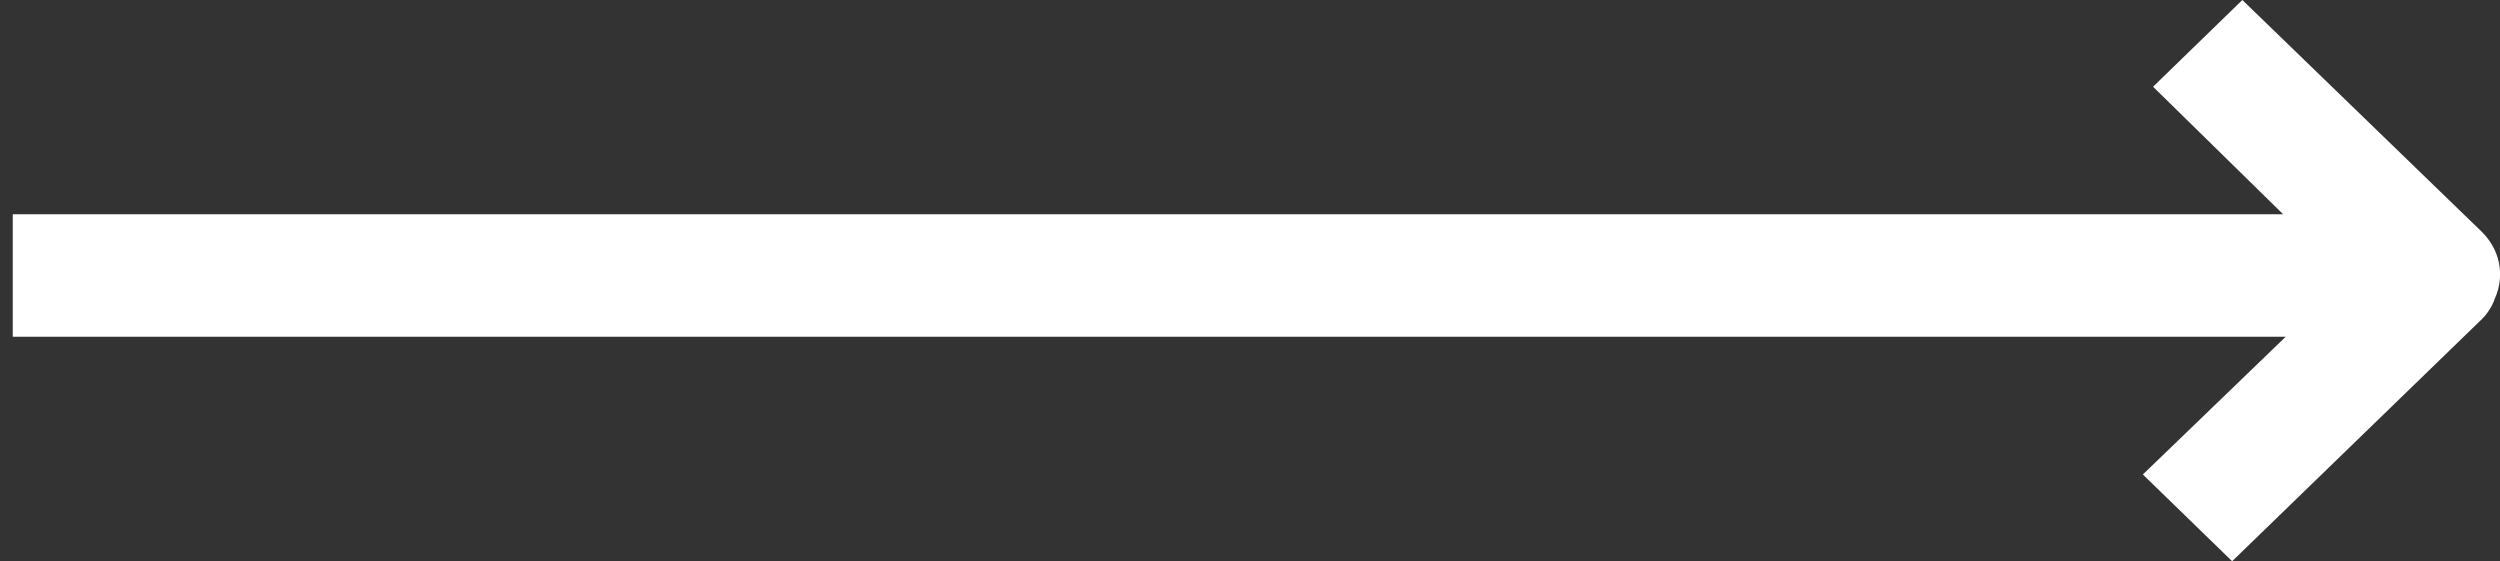 <?xml version="1.0" encoding="utf-8"?>
<!-- Generator: Adobe Illustrator 23.0.3, SVG Export Plug-In . SVG Version: 6.00 Build 0)  -->
<svg version="1.1" id="Layer_1" xmlns="http://www.w3.org/2000/svg" xmlns:xlink="http://www.w3.org/1999/xlink" x="0px" y="0px"
	 viewBox="0 0 98 22" style="enable-background:new 0 0 98 22;" xml:space="preserve">
<rect x="0" y="0" width="98" height="22" fill="#333333" stroke="none"/>
<style type="text/css">
	.st0{fill:#FFFFFF;}
</style>
<path class="st0" d="M97.3,9.1L87.9,0l-3.5,3.4l5.1,5h-89v4.8h89.1L84,18.6l3.5,3.4l9.8-9.5l0,0c0.2-0.2,0.4-0.5,0.5-0.8
	C98.2,10.8,98,9.8,97.3,9.1z"/>
</svg>
